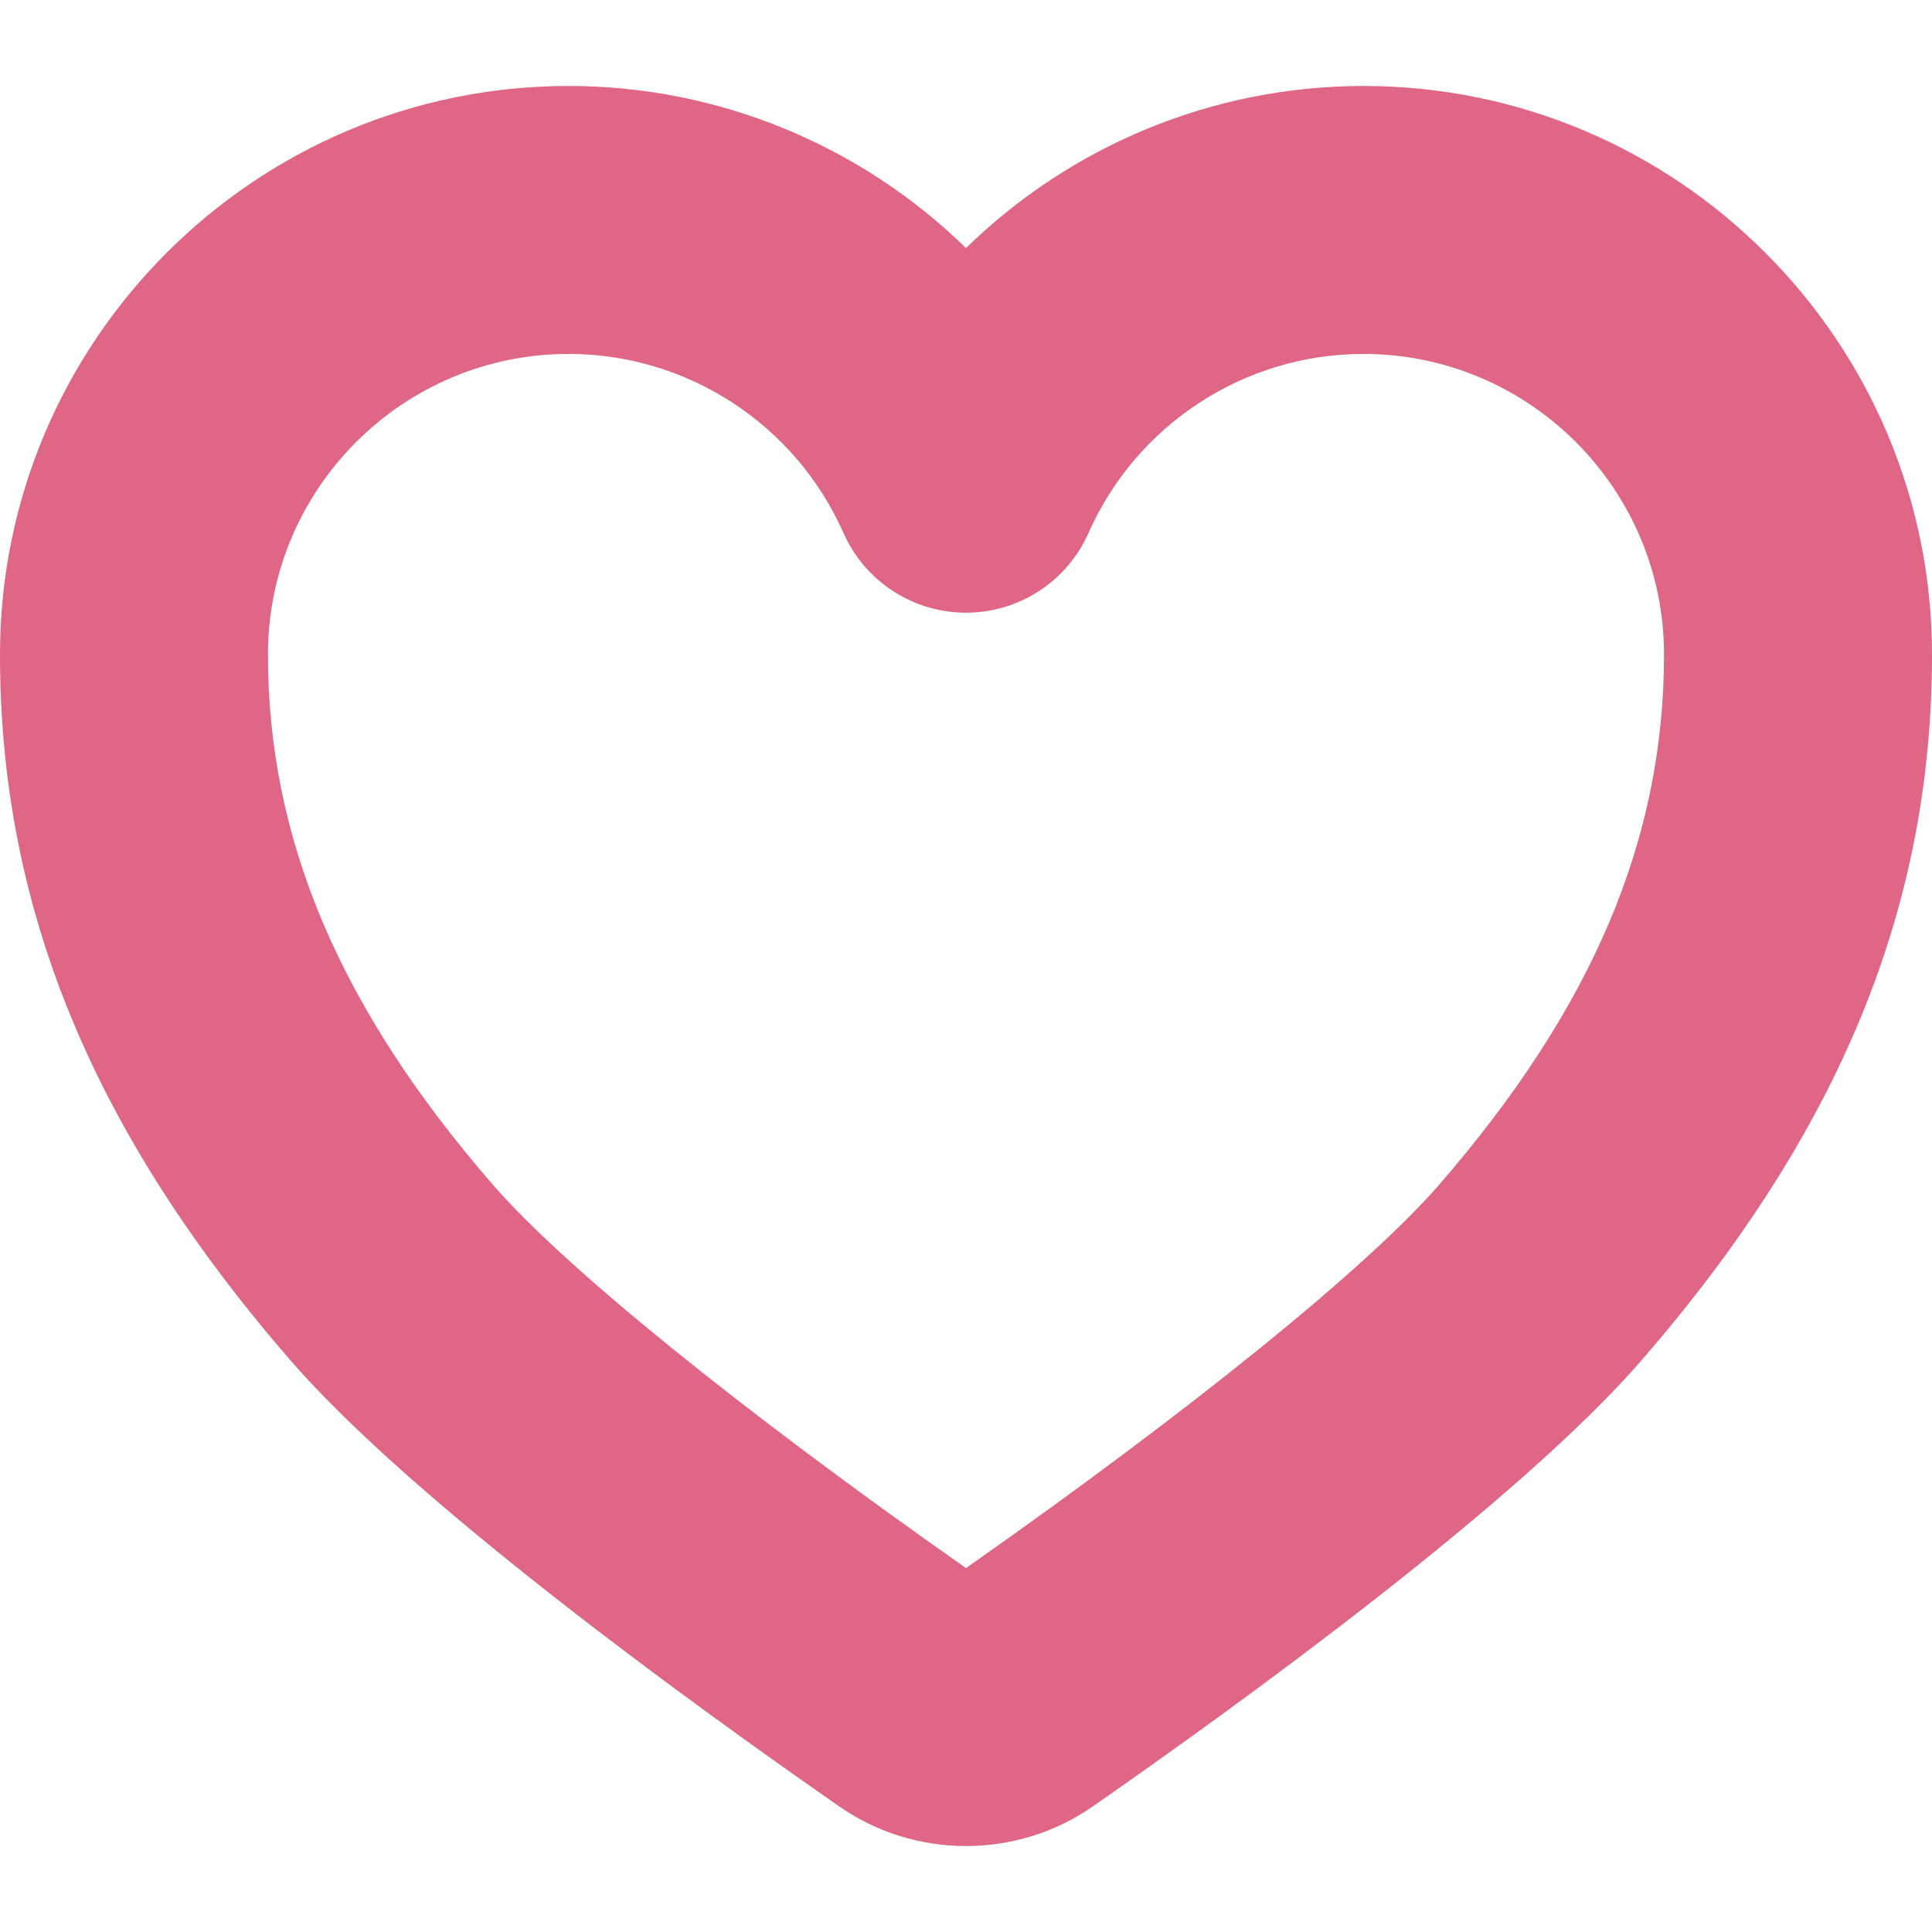 <?xml version="1.0" encoding="iso-8859-1"?>
<!-- Uploaded to: SVG Repo, www.svgrepo.com, Generator: SVG Repo Mixer Tools -->
<!DOCTYPE svg PUBLIC "-//W3C//DTD SVG 1.1//EN" "http://www.w3.org/Graphics/SVG/1.1/DTD/svg11.dtd">
<svg fill="#DF6684" height="800px" width="800px" version="1.1" id="Capa_1" xmlns="http://www.w3.org/2000/svg" xmlns:xlink="http://www.w3.org/1999/xlink" 
	 viewBox="0 0 288.398 288.398" xml:space="preserve">
<g>
	<path d="M144.2,275.566c-6.629,0-13.257-1.969-18.914-5.905c-22.776-15.848-63.715-45.583-81.988-66.667
		C13.758,168.908,0,135.452,0,97.706c0-46.799,38.074-84.873,84.874-84.873c22.57,0,43.743,8.976,59.325,24.196
		c15.582-15.221,36.755-24.196,59.325-24.196c46.8,0,84.874,38.074,84.874,84.873c0,37.746-13.758,71.202-43.298,105.288
		c-18.271,21.082-59.213,50.819-81.992,66.67C157.454,273.598,150.827,275.566,144.2,275.566z M84.874,52.833
		C60.131,52.833,40,72.962,40,97.706c0,27.566,10.653,52.698,33.526,79.091c10.687,12.332,36.941,33.596,70.673,57.281
		c33.732-23.688,59.988-44.952,70.673-57.281c22.873-26.393,33.526-51.524,33.526-79.091c0-24.743-20.131-44.873-44.874-44.873
		c-17.736,0-33.846,10.491-41.04,26.728c-3.205,7.233-10.373,11.897-18.285,11.897s-15.08-4.664-18.285-11.897
		C118.72,63.324,102.61,52.833,84.874,52.833z"/>
</g>
</svg>